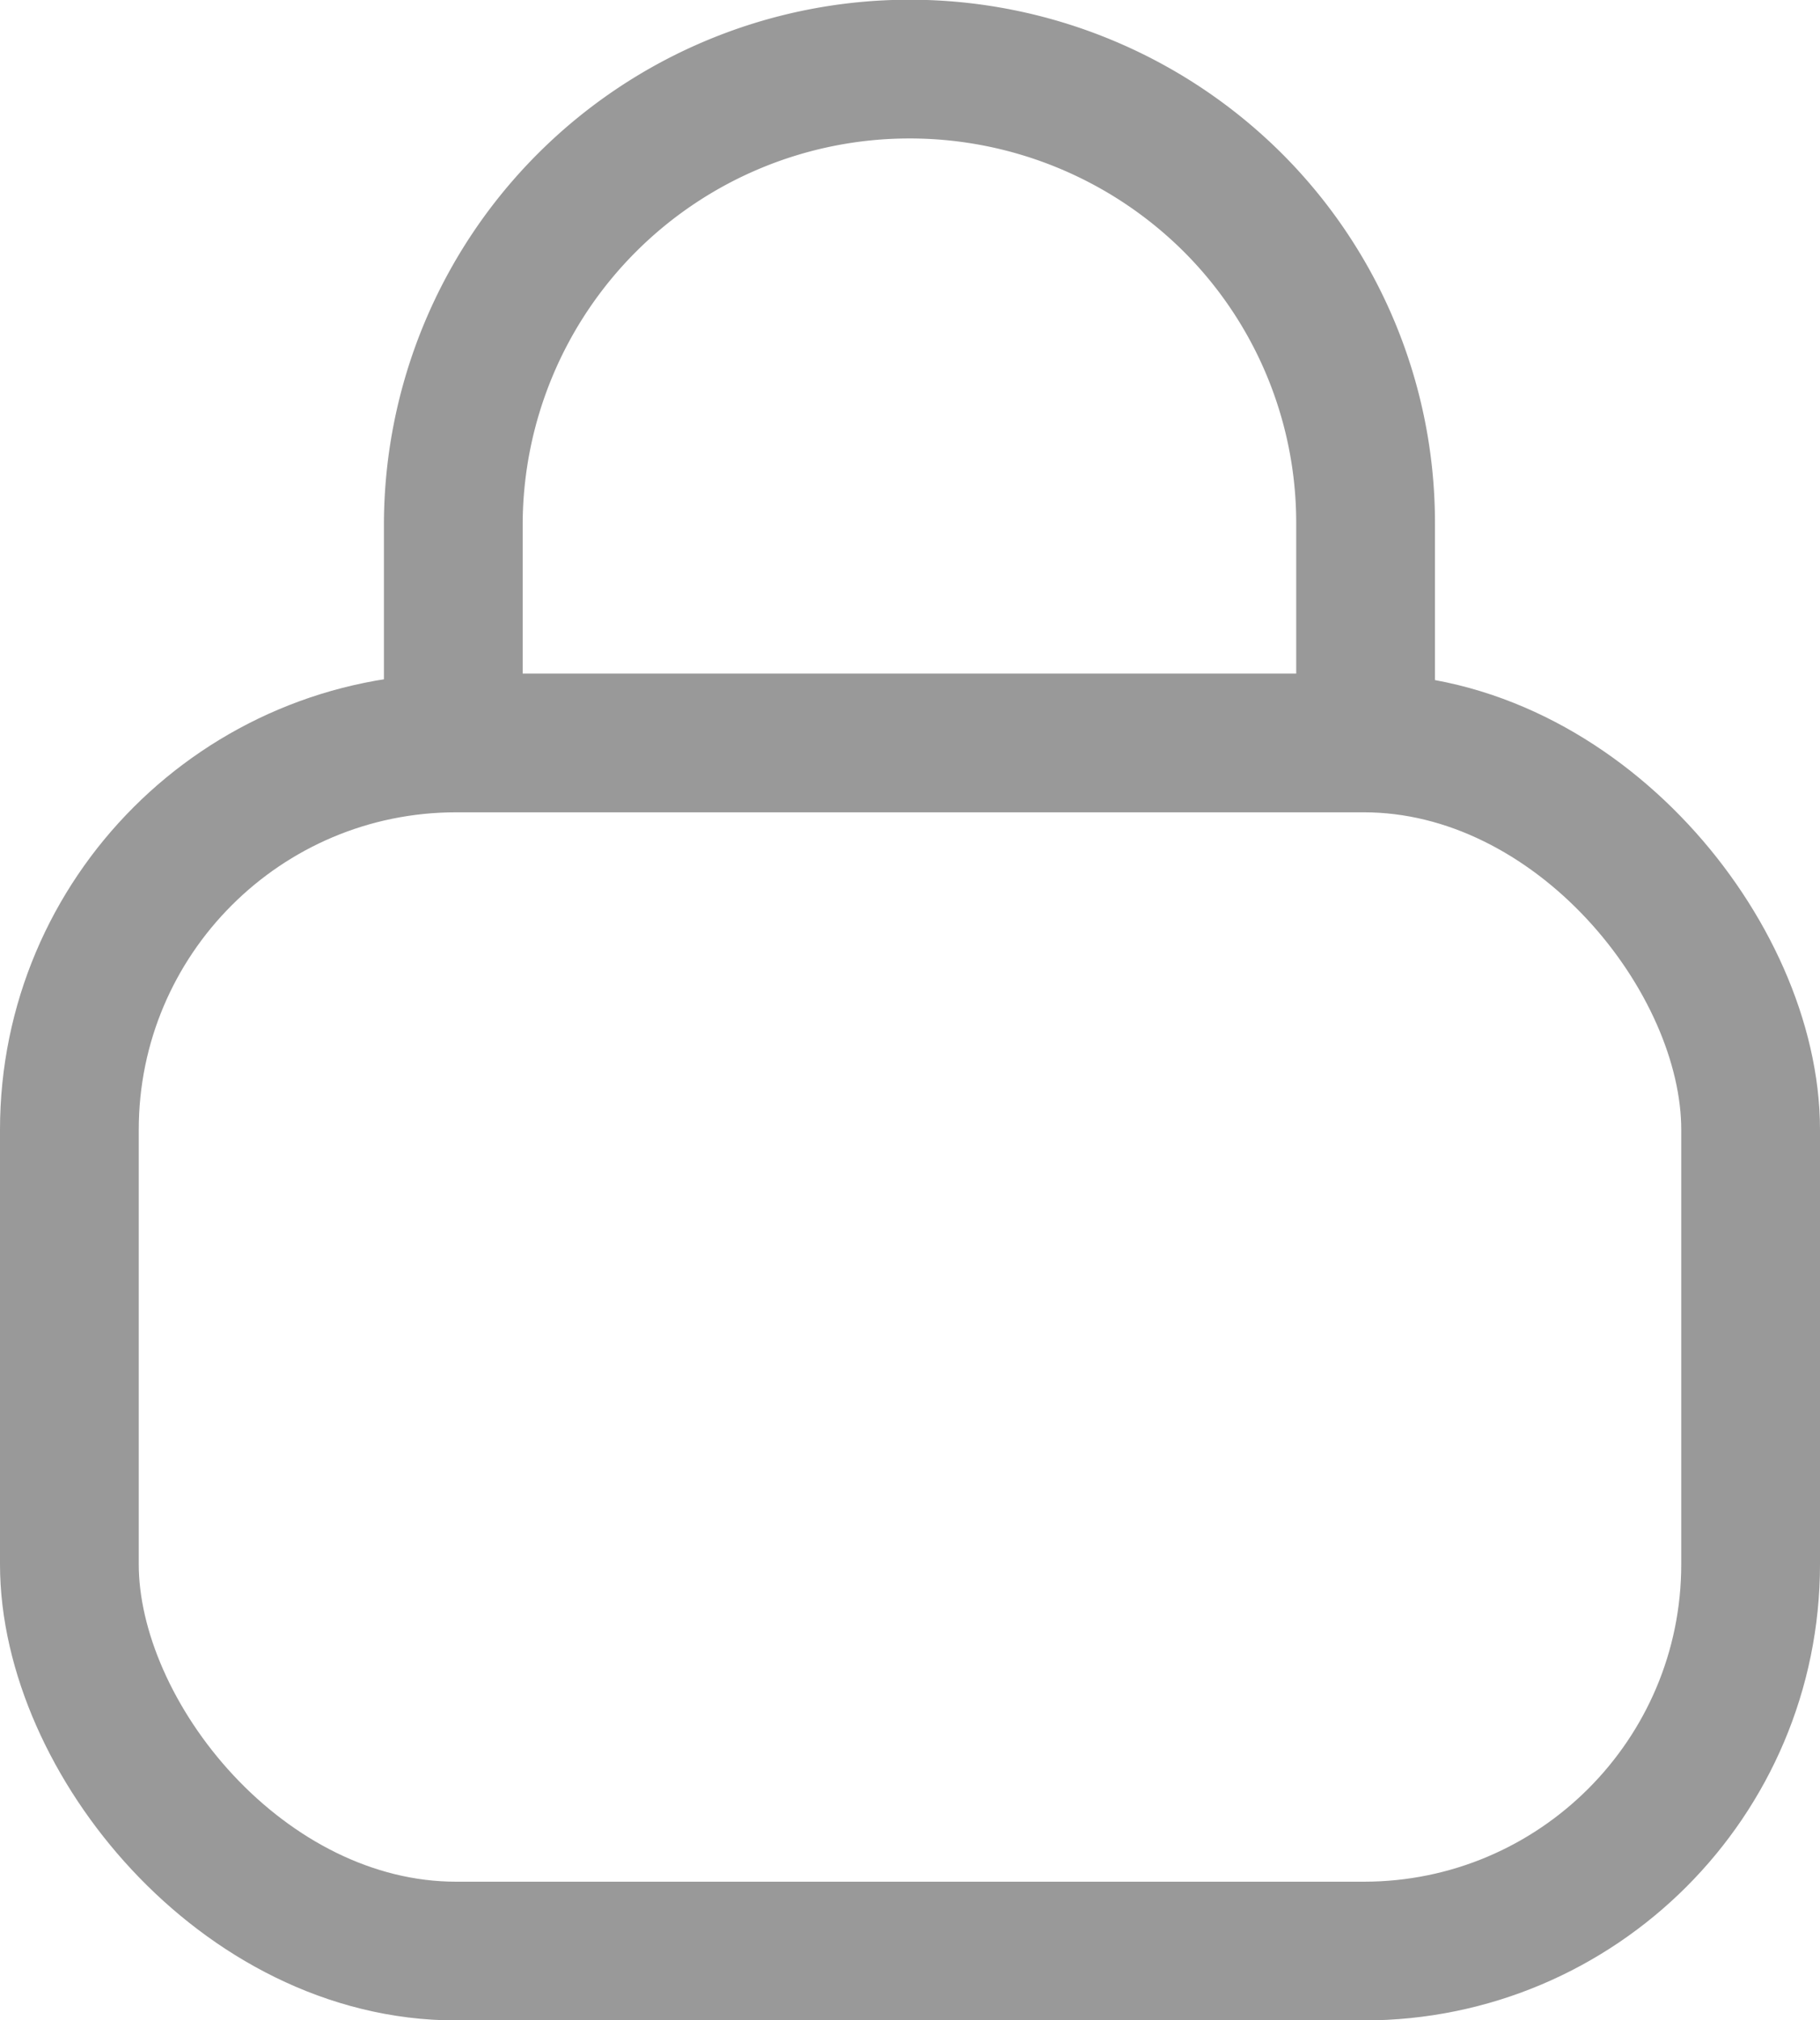 <svg xmlns="http://www.w3.org/2000/svg" width="13.117" height="14.562" viewBox="0 0 13.117 14.562">
  <g id="Group_2396" data-name="Group 2396" transform="translate(-1516.989 57.09)">
    <rect id="Rectangle_17273" data-name="Rectangle 17273" width="12.117" height="8.708" rx="2.788" transform="translate(1517.489 -51.735)" fill="none" stroke="#999" stroke-miterlimit="10" stroke-width="1"/>
    <path id="Path_1390" data-name="Path 1390" d="M1519.45-51.3v-2.018a3.288,3.288,0,0,1,3.288-3.274,3.3,3.3,0,0,1,2.328.96,3.264,3.264,0,0,1,.959,2.314V-51.3" transform="translate(0.806 0)" fill="none" stroke="#999" stroke-miterlimit="10" stroke-width="1"/>
  </g>
</svg>
